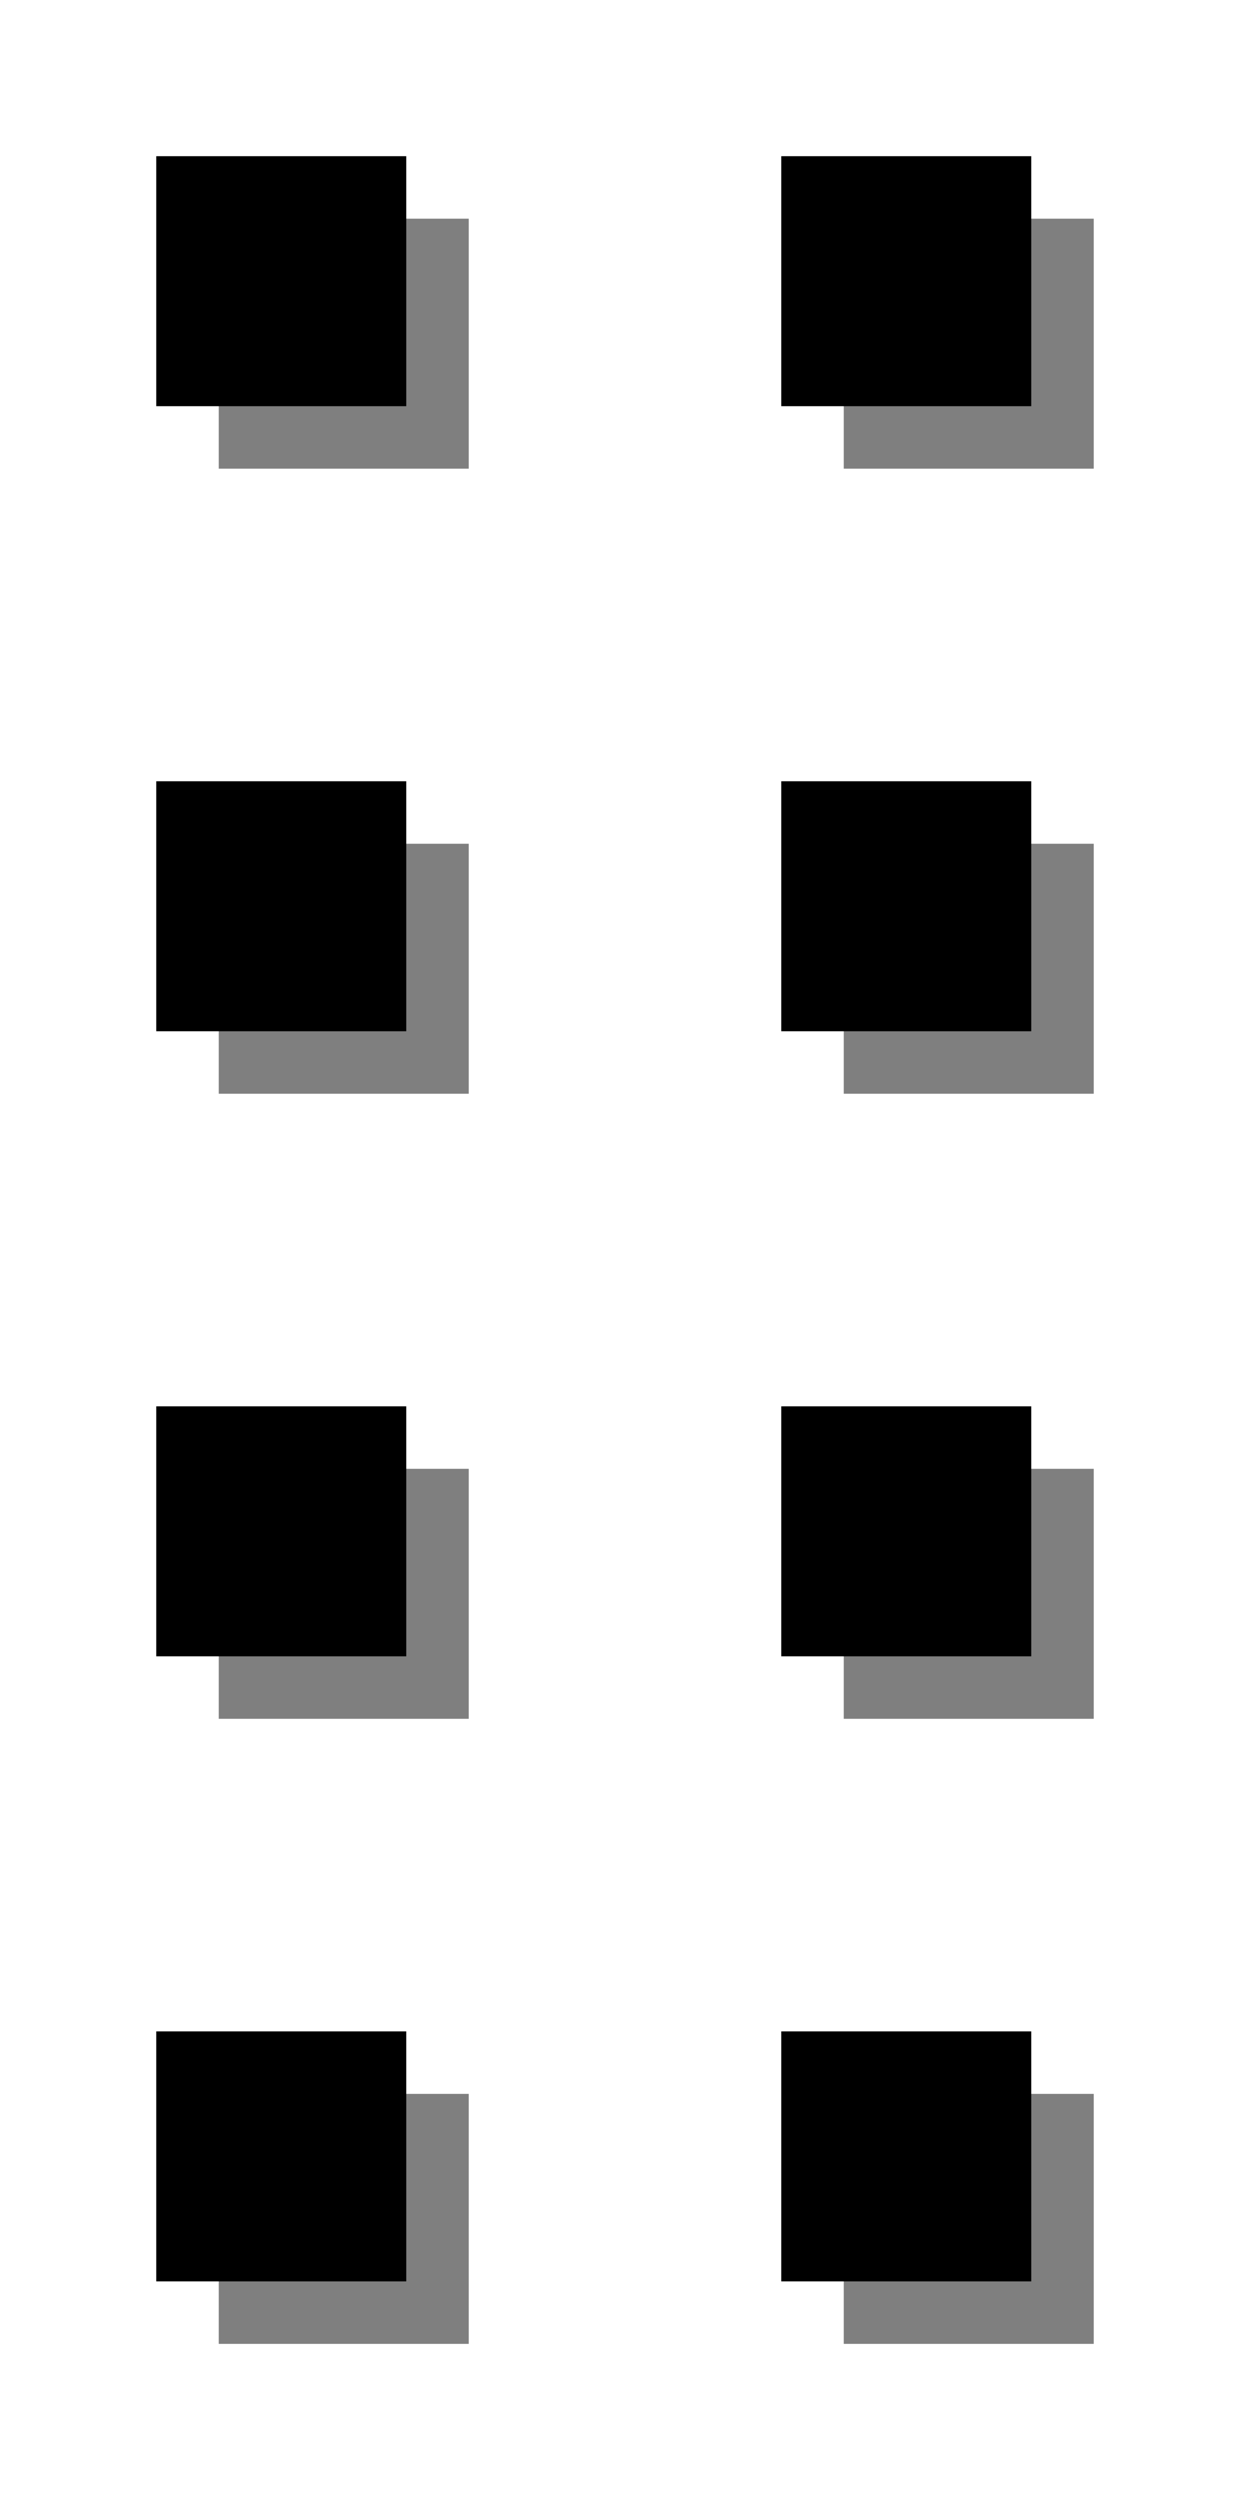 <?xml version="1.0" encoding="UTF-8" standalone="no"?>
<!-- Created with Inkscape (http://www.inkscape.org/) -->

<svg
   xmlns:dc="http://purl.org/dc/elements/1.1/"
   xmlns:cc="http://creativecommons.org/ns#"
   xmlns:rdf="http://www.w3.org/1999/02/22-rdf-syntax-ns#"
   xmlns:svg="http://www.w3.org/2000/svg"
   xmlns="http://www.w3.org/2000/svg"
   xmlns:sodipodi="http://sodipodi.sourceforge.net/DTD/sodipodi-0.dtd"
   xmlns:inkscape="http://www.inkscape.org/namespaces/inkscape"
   width="20"
   height="40"
   viewBox="0 0 20 40"
   id="svg2"
   version="1.1"
   inkscape:version="0.91 r13725"
   sodipodi:docname="grip.svg">
  <defs
     id="defs4" />
  <sodipodi:namedview
     id="base"
     pagecolor="#ffffff"
     bordercolor="#666666"
     borderopacity="1.0"
     inkscape:pageopacity="0.0"
     inkscape:pageshadow="2"
     inkscape:zoom="11.2"
     inkscape:cx="5.3396979"
     inkscape:cy="18.274778"
     inkscape:document-units="px"
     inkscape:current-layer="layer1"
     showgrid="false"
     units="px"
     inkscape:window-width="1280"
     inkscape:window-height="751"
     inkscape:window-x="0"
     inkscape:window-y="0"
     inkscape:window-maximized="1" />
  <g
     inkscape:label="Layer 1"
     inkscape:groupmode="layer"
     id="layer1"
     transform="translate(0,-1012.362)">
    <g
       inkscape:tile-y0="5.4465158"
       inkscape:tile-x0="3.0357144"
       id="use4169"
       transform="translate(-0.536,-2.948)">
      <rect
         y="1018.809"
         x="4.036"
         height="4"
         width="4"
         id="rect4187"
         style="fill:currentColor;fill-opacity:0.50;fill-rule:evenodd;stroke:none;stroke-width:1px;stroke-linecap:butt;stroke-linejoin:miter;stroke-opacity:1" />
      <rect
         style="fill:currentColor;fill-opacity:1;fill-rule:evenodd;stroke:none;stroke-width:1px;stroke-linecap:butt;stroke-linejoin:miter;stroke-opacity:1"
         id="rect4189"
         width="4"
         height="4"
         x="3.036"
         y="1017.809" />
    </g>
    <g
       inkscape:tile-y0="5.4465158"
       inkscape:tile-x0="3.0357144"
       id="use4171"
       transform="translate(-0.536,7.053)">
      <rect
         y="1018.809"
         x="4.036"
         height="4"
         width="4"
         id="rect4193"
         style="fill:currentColor;fill-opacity:0.5;fill-rule:evenodd;stroke:none;stroke-width:1px;stroke-linecap:butt;stroke-linejoin:miter;stroke-opacity:1" />
      <rect
         style="fill:currentColor;fill-opacity:1;fill-rule:evenodd;stroke:none;stroke-width:1px;stroke-linecap:butt;stroke-linejoin:miter;stroke-opacity:1"
         id="rect4195"
         width="4"
         height="4"
         x="3.036"
         y="1017.809" />
    </g>
    <g
       inkscape:tile-y0="5.4465158"
       inkscape:tile-x0="3.0357144"
       id="use4173"
       transform="translate(-0.536,17.054)">
      <rect
         y="1018.809"
         x="4.036"
         height="4"
         width="4"
         id="rect4199"
         style="fill:currentColor;fill-opacity:0.5;fill-rule:evenodd;stroke:none;stroke-width:1px;stroke-linecap:butt;stroke-linejoin:miter;stroke-opacity:1" />
      <rect
         style="fill:currentColor;fill-opacity:1;fill-rule:evenodd;stroke:none;stroke-width:1px;stroke-linecap:butt;stroke-linejoin:miter;stroke-opacity:1"
         id="rect4201"
         width="4"
         height="4"
         x="3.036"
         y="1017.809" />
    </g>
    <g
       inkscape:tile-y0="5.4465158"
       inkscape:tile-x0="3.0357144"
       id="use4175"
       transform="translate(-0.536,27.055)">
      <rect
         y="1018.809"
         x="4.036"
         height="4"
         width="4"
         id="rect4205"
         style="fill:currentColor;fill-opacity:0.5;fill-rule:evenodd;stroke:none;stroke-width:1px;stroke-linecap:butt;stroke-linejoin:miter;stroke-opacity:1" />
      <rect
         style="fill:currentColor;fill-opacity:1;fill-rule:evenodd;stroke:none;stroke-width:1px;stroke-linecap:butt;stroke-linejoin:miter;stroke-opacity:1"
         id="rect4207"
         width="4"
         height="4"
         x="3.036"
         y="1017.809" />
    </g>
    <g
       inkscape:tile-y0="5.4465158"
       inkscape:tile-x0="3.0357144"
       id="use4177"
       transform="translate(9.464,-2.948)">
      <rect
         y="1018.809"
         x="4.036"
         height="4"
         width="4"
         id="rect4211"
         style="fill:currentColor;fill-opacity:0.5;fill-rule:evenodd;stroke:none;stroke-width:1px;stroke-linecap:butt;stroke-linejoin:miter;stroke-opacity:1" />
      <rect
         style="fill:currentColor;fill-opacity:1;fill-rule:evenodd;stroke:none;stroke-width:1px;stroke-linecap:butt;stroke-linejoin:miter;stroke-opacity:1"
         id="rect4213"
         width="4"
         height="4"
         x="3.036"
         y="1017.809" />
    </g>
    <g
       inkscape:tile-y0="5.4465158"
       inkscape:tile-x0="3.0357144"
       id="use4179"
       transform="translate(9.464,7.053)">
      <rect
         y="1018.809"
         x="4.036"
         height="4"
         width="4"
         id="rect4217"
         style="fill:currentColor;fill-opacity:0.5;fill-rule:evenodd;stroke:none;stroke-width:1px;stroke-linecap:butt;stroke-linejoin:miter;stroke-opacity:1" />
      <rect
         style="fill:currentColor;fill-opacity:1;fill-rule:evenodd;stroke:none;stroke-width:1px;stroke-linecap:butt;stroke-linejoin:miter;stroke-opacity:1"
         id="rect4219"
         width="4"
         height="4"
         x="3.036"
         y="1017.809" />
    </g>
    <g
       inkscape:tile-y0="5.4465158"
       inkscape:tile-x0="3.0357144"
       id="use4181"
       transform="translate(9.464,17.054)">
      <rect
         y="1018.809"
         x="4.036"
         height="4"
         width="4"
         id="rect4223"
         style="fill:currentColor;fill-opacity:0.5;fill-rule:evenodd;stroke:none;stroke-width:1px;stroke-linecap:butt;stroke-linejoin:miter;stroke-opacity:1" />
      <rect
         style="fill:currentColor;fill-opacity:1;fill-rule:evenodd;stroke:none;stroke-width:1px;stroke-linecap:butt;stroke-linejoin:miter;stroke-opacity:1"
         id="rect4225"
         width="4"
         height="4"
         x="3.036"
         y="1017.809" />
    </g>
    <g
       inkscape:tile-y0="5.4465158"
       inkscape:tile-x0="3.0357144"
       id="use4183"
       transform="translate(9.464,27.055)">
      <rect
         y="1018.809"
         x="4.036"
         height="4"
         width="4"
         id="rect4229"
         style="fill:currentColor;fill-opacity:0.5;fill-rule:evenodd;stroke:none;stroke-width:1px;stroke-linecap:butt;stroke-linejoin:miter;stroke-opacity:1" />
      <rect
         style="fill:currentColor;fill-opacity:1;fill-rule:evenodd;stroke:none;stroke-width:1px;stroke-linecap:butt;stroke-linejoin:miter;stroke-opacity:1"
         id="rect4231"
         width="4"
         height="4"
         x="3.036"
         y="1017.809" />
    </g>
  </g>
</svg>
